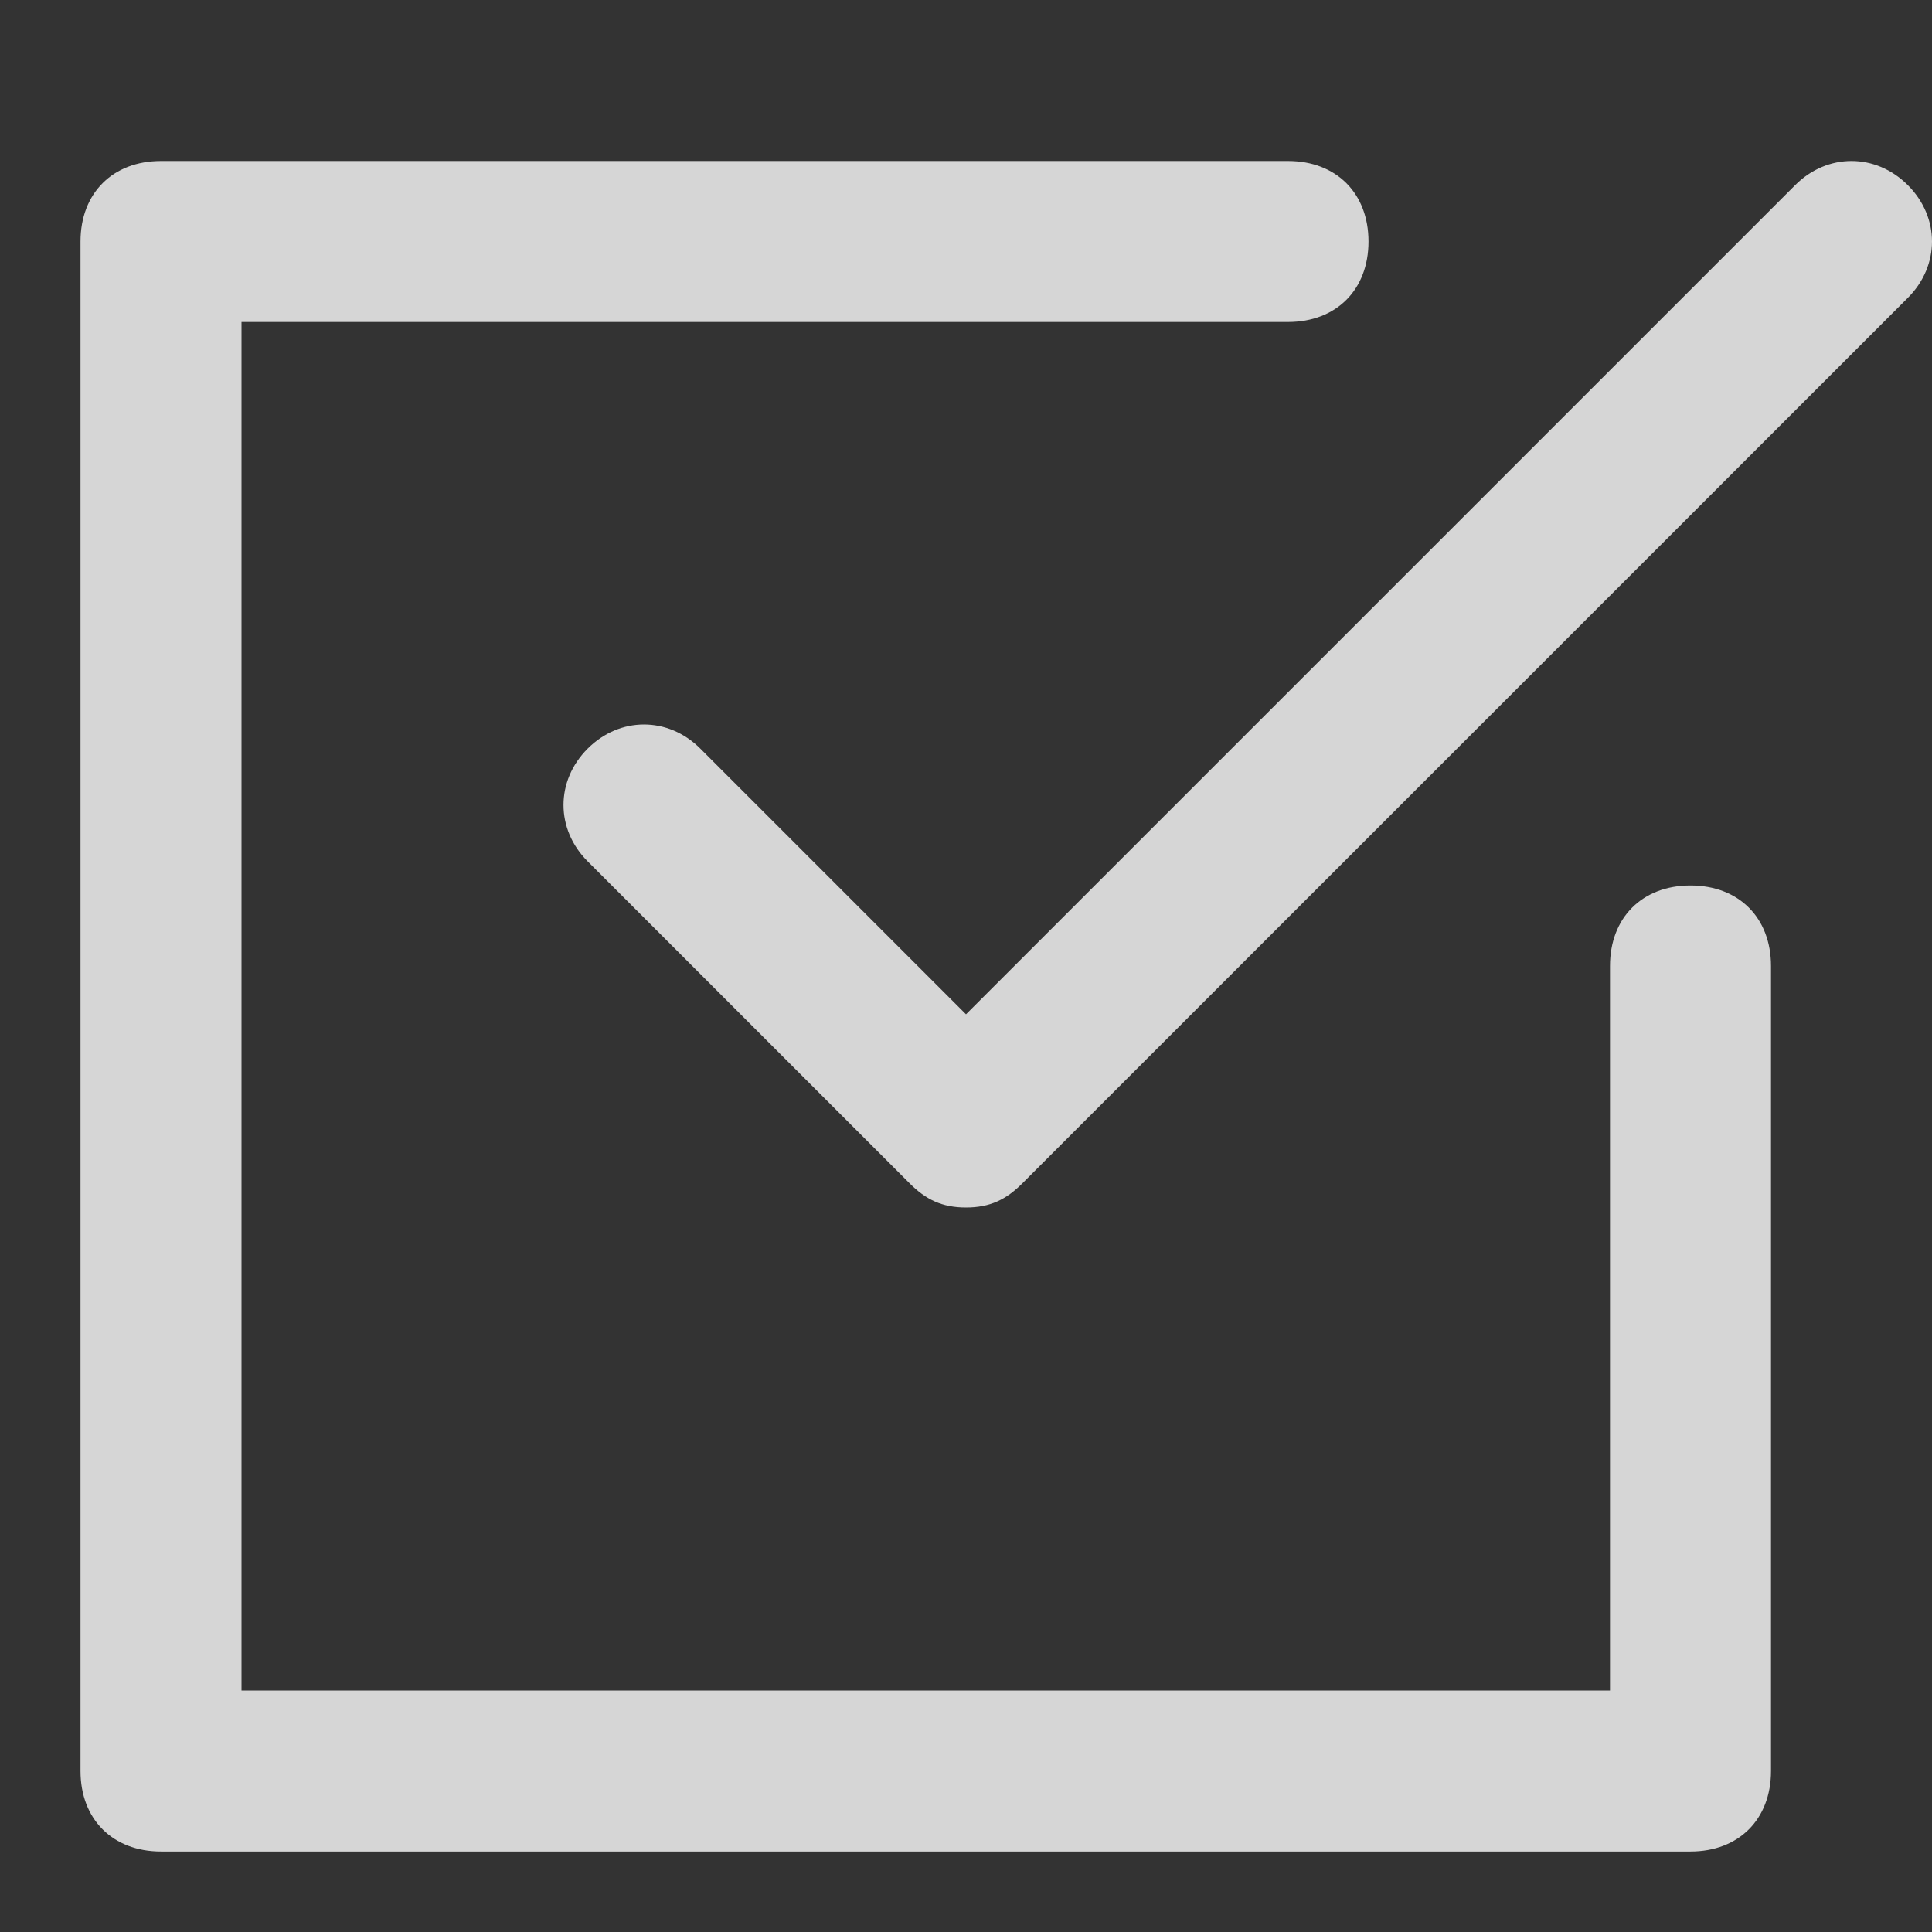 <svg xmlns="http://www.w3.org/2000/svg" xmlns:xlink="http://www.w3.org/1999/xlink" x="0px" y="0px"
	 viewBox="0 0 24 24" style="enable-background:new 0 0 24 24;" xml:space="preserve">
<rect x="0" y="0" width="24" height="24" fill="#333333" stroke="none"/>
<path fill="#ffffff" opacity="0.8" transform="translate(60, 252)" d="M-48-237c-0.3,0-0.5-0.1-0.7-0.3l-4-4c-0.4-0.4-0.4-1,0-1.4
	s1-0.4,1.4,0l3.3,3.3l10.3-10.3c0.4-0.4,1-0.4,1.4,0s0.4,1,0,1.4l-11,11C-47.5-237.1-47.7-237-48-237z M-38-230v-10c0-0.6-0.4-1-1-1
	s-1,0.4-1,1v9h-17v-17h13c0.6,0,1-0.4,1-1s-0.4-1-1-1h-14c-0.6,0-1,0.4-1,1v19c0,0.6,0.4,1,1,1h19C-38.4-229-38-229.4-38-230z"/>
</svg>
